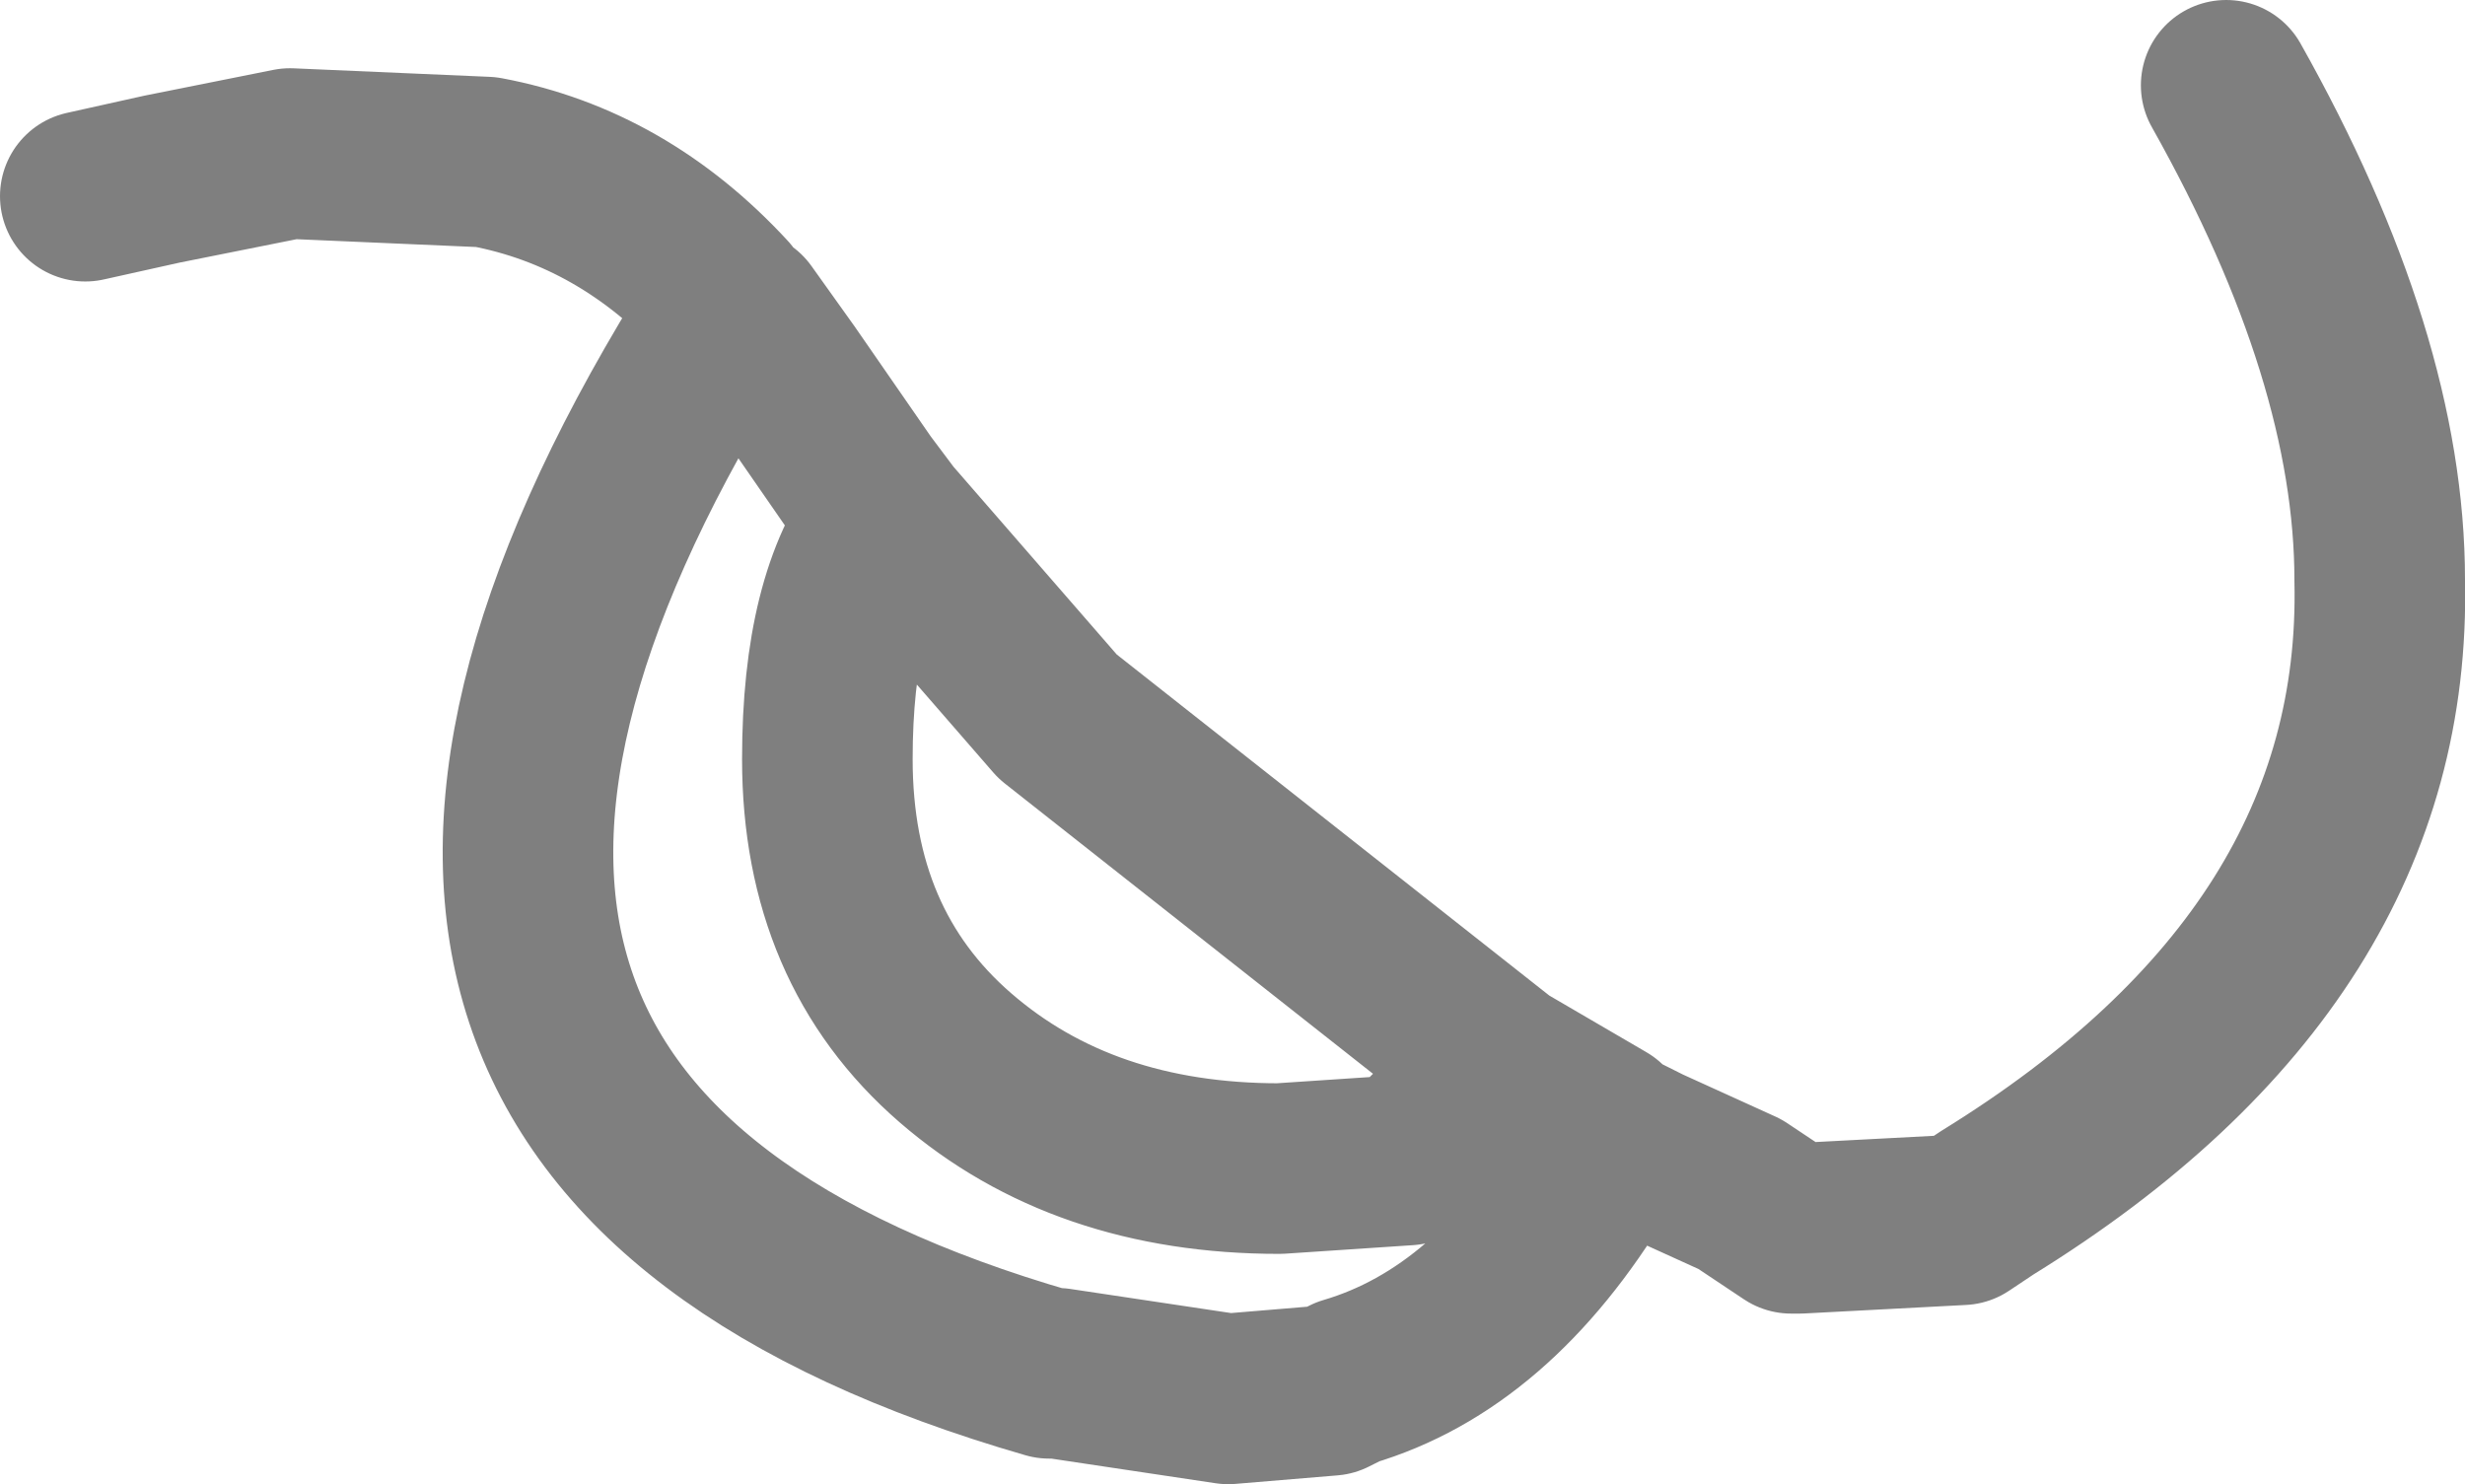 <?xml version="1.0" encoding="UTF-8" standalone="no"?>
<svg xmlns:xlink="http://www.w3.org/1999/xlink" height="8.7px" width="14.45px" xmlns="http://www.w3.org/2000/svg">
  <g transform="matrix(1.0, 0.0, 0.0, 1.0, -383.5, -179.45)">
    <path d="M396.55 179.95 Q397.45 181.55 397.45 182.85 397.5 185.05 395.15 186.5 L395.0 186.6 394.05 186.65 394.0 186.65 393.7 186.45 393.15 186.2 392.95 186.1 392.85 186.3 Q392.25 187.3 391.4 187.55 L391.3 187.6 390.7 187.65 389.7 187.5 389.65 187.5 Q384.8 186.1 387.65 181.45 L387.75 181.2 Q387.15 180.55 386.35 180.4 L385.2 180.35 384.45 180.5 384.0 180.6 M392.95 186.1 L392.9 186.05 392.3 185.7 391.75 186.25 391.0 186.3 Q389.85 186.3 389.1 185.65 388.35 185.0 388.35 183.9 388.35 182.95 388.7 182.5 L388.55 182.3 388.1 181.65 387.85 181.3 387.8 181.3 387.75 181.2 M392.3 185.7 L389.7 183.65 388.7 182.5" fill="none" stroke="#000000" stroke-linecap="round" stroke-linejoin="round" stroke-opacity="0.502" stroke-width="1.0"/>
  </g>
</svg>
